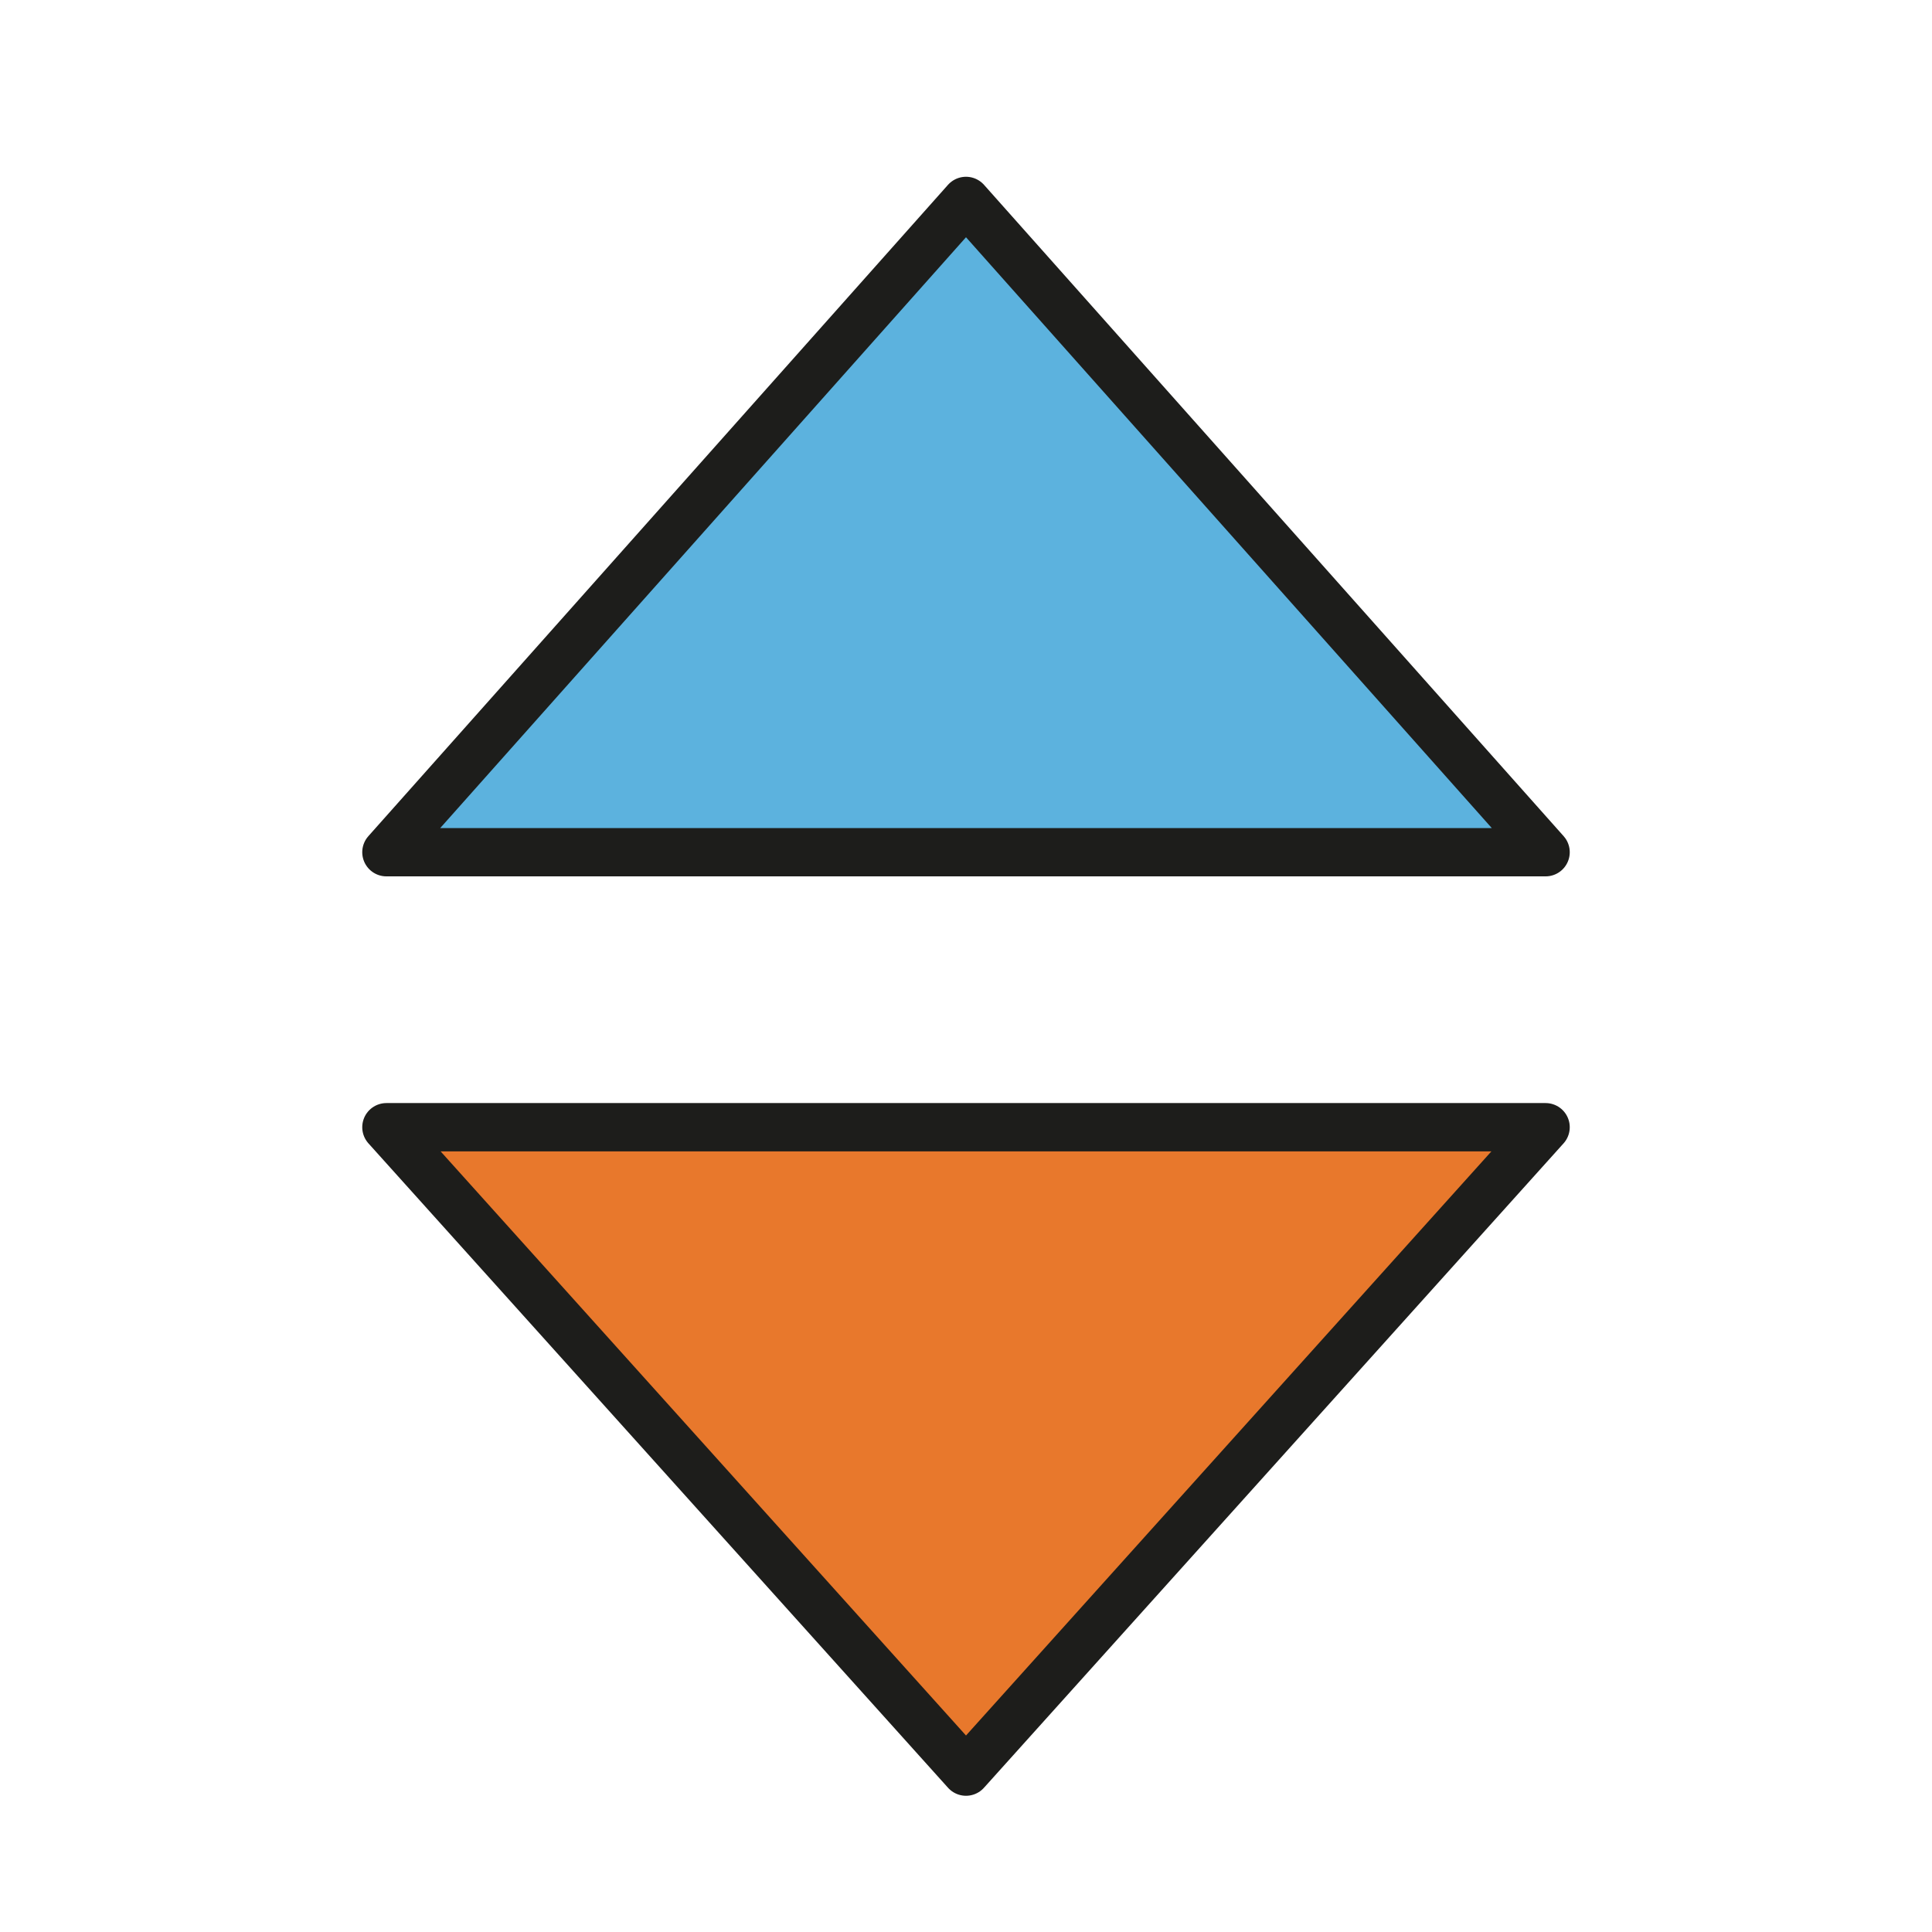 <?xml version="1.0" encoding="UTF-8"?>
<svg width="200px" height="200px" viewBox="0 0 200 200" version="1.1" xmlns="http://www.w3.org/2000/svg" xmlns:xlink="http://www.w3.org/1999/xlink">
    <title>region/underdeep</title>
    <g id="region/underdeep" stroke="none" stroke-width="1" fill="none" fill-rule="evenodd" stroke-linejoin="round">
        <polygon id="Stroke-4" stroke="#1D1D1B" stroke-width="5" fill="#E8782C" points="40 116.689 100 183.398 160 116.689"></polygon>
        <polygon id="Stroke-4-Copy" stroke="#1D1D1B" stroke-width="5" fill="#5CB2DE" transform="translate(100, 54.51) scale(1, -1) translate(-100, -54.51) " points="40 20.799 100 88.221 160 20.799"></polygon>
    </g>
</svg>